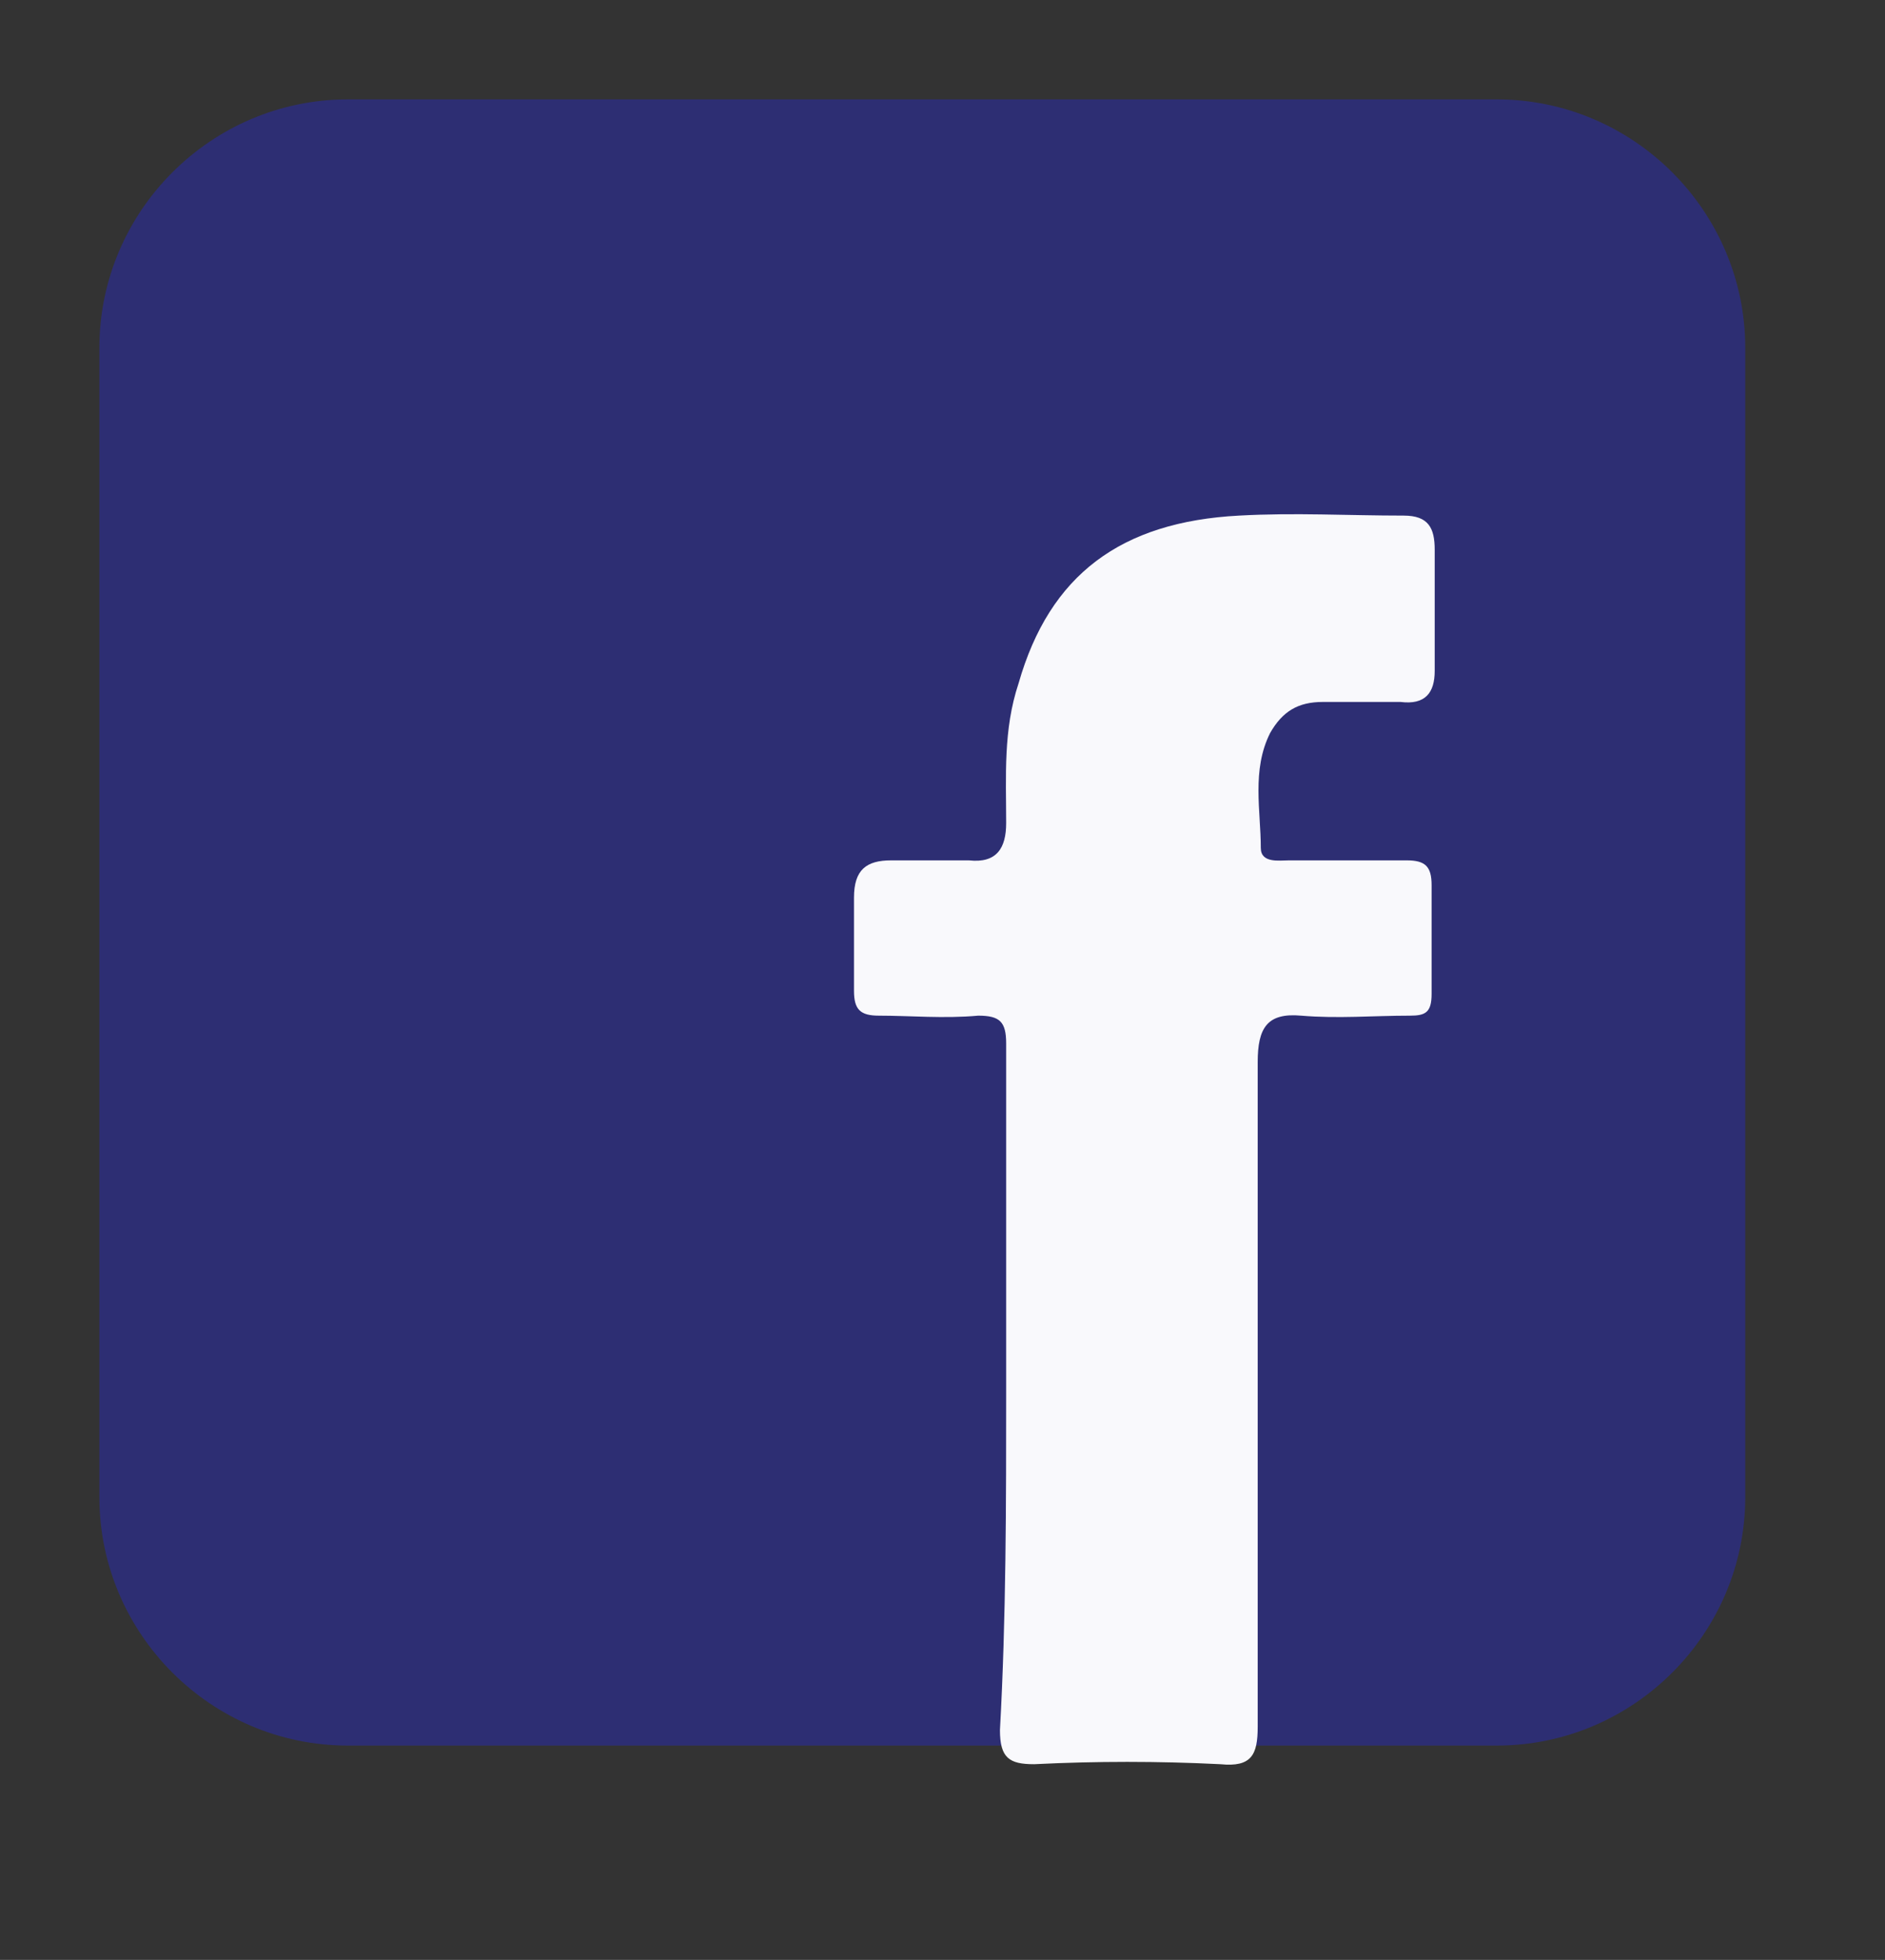 <?xml version="1.0" encoding="utf-8"?>
<!-- Generator: Adobe Illustrator 18.1.1, SVG Export Plug-In . SVG Version: 6.00 Build 0)  -->
<svg version="1.1" id="Layer_1" xmlns="http://www.w3.org/2000/svg" xmlns:xlink="http://www.w3.org/1999/xlink" x="0px" y="0px"
	 width="60.7px" height="63.1px" viewBox="0 0 60.7 63.1" style="enable-background:new 0 0 60.7 63.1;" xml:space="preserve">
<rect x="0" y="0" width="60.7" height="63.1" fill="#333333" stroke="none"/>
<style type="text/css">
	.st0{fill:#5EA7DB;}
	.st1{fill:#FFFFFF;}
	.st2{fill:#FEFFFF;}
	.st3{fill:#FDFEFF;}
	.st4{fill:#2D2E73;}
	.st5{fill:#F9F9FC;}
	.st6{fill:#EDE5DC;}
	.st7{fill:#653E35;}
	.st8{fill:#AFA19D;}
	.st9{fill:#EF3C58;}
	.st10{fill:#FBC934;}
	.st11{fill:#77C695;}
	.st12{fill:#5B88C6;}
</style>
<g>
	<path class="st0" d="M-19.3,56.9h-37c-4.4,0-8-3.6-8-8v-37c0-4.4,3.6-8,8-8h37c4.4,0,8,3.6,8,8v37C-11.3,53.3-14.9,56.9-19.3,56.9z
		"/>
	<g>
		<path class="st1" d="M-31.4,15.5c0.8,0,1.7,0,2.5,0c1.2,0.4,2.5,0.6,3.4,1.5c1.1,1,2.1,0.9,3.3,0.4c0.7-0.3,1.4-0.6,2.1-0.9
			c0.2-0.1,0.4-0.3,0.8-0.2c-0.5,1.5-1.5,2.6-2.6,3.7c-0.1,0-0.1,0.1-0.2,0.1c-0.1,0-0.1,0.1-0.2,0.1c0,0,0,0,0,0.1c0,0,0,0,0-0.1
			c0.1,0,0.1,0,0.2,0c0.1,0,0.3,0,0.4-0.1c1.2-0.1,2.3-0.6,3.5-0.9c-0.8,1.3-1.8,2.3-2.9,3.2c-0.6,0.5-0.9,1-0.9,1.8
			c-0.1,1.8-0.2,3.6-0.7,5.4c-2.5,8.8-7.9,14.6-16.9,16.7c-1.1,0.3-2.2,0.4-3.3,0.6c-1.3,0-2.6,0-3.9,0c-0.1-0.2-0.3-0.1-0.5-0.2
			c-3-0.3-5.8-1.3-8.5-2.7c-0.3-0.2-0.7-0.3-1-0.7c4.2,0.3,8-0.7,11.5-3.3c-3.6-0.5-6-2.1-7.3-5.5c1.1-0.1,2.2,0.1,3.4-0.2
			c-4-1.3-6.7-4.9-6.1-7.8c1,0.4,2,0.8,3.3,0.9c-0.3-0.3-0.5-0.4-0.6-0.6c-2.5-2.4-3.3-5.2-2.3-8.5c0.5-1.6,0.6-1.6,1.7-0.4
			c3.8,4,8.5,6.3,14,7.1c1.4,0.2,1.3,0.2,1.3-1.2c-0.1-3.2,1.1-5.7,3.9-7.4C-33.3,16.1-32.3,15.9-31.4,15.5z"/>
		<path class="st2" d="M-18.2,16.7c-0.2,0-0.3,0.1-0.5,0.1c0-0.1,0-0.1,0-0.2c0.1,0,0.2-0.1,0.3-0.1C-18.4,16.5-18.3,16.6-18.2,16.7
			z"/>
		<path class="st3" d="M-18.7,16.6c0,0.1,0,0.1,0,0.2c-0.1,0-0.1,0-0.2,0l0,0C-18.8,16.7-18.7,16.6-18.7,16.6z"/>
		<path class="st3" d="M-18.9,16.7C-18.9,16.8-18.9,16.8-18.9,16.7C-18.9,16.8-18.9,16.8-18.9,16.7C-18.9,16.8-18.9,16.7-18.9,16.7z
			"/>
	</g>
</g>
<g>
	<path class="st4" d="M48.2,56.2h-37c-4.4,0-8-3.6-8-8v-37c0-4.4,3.6-8,8-8h37c4.4,0,8,3.6,8,8v37C56.2,52.6,52.6,56.2,48.2,56.2z"
		/>
	<g>
		<path class="st5" d="M32.4,44.7c0-3.7,0-7.4,0-11.1c0-0.7-0.2-0.9-0.9-0.9c-1.1,0.1-2.2,0-3.2,0c-0.6,0-0.8-0.2-0.8-0.8
			c0-1,0-2,0-3c0-0.9,0.4-1.2,1.2-1.2c0.8,0,1.7,0,2.5,0c0.9,0.1,1.2-0.4,1.2-1.2c0-1.5-0.1-3,0.4-4.5c1-3.5,3.3-5.2,7.1-5.4
			c1.8-0.1,3.5,0,5.3,0c0.8,0,1,0.4,1,1.1c0,1.3,0,2.6,0,3.9c0,0.7-0.3,1.1-1.1,1c-0.8,0-1.7,0-2.5,0c-0.8,0-1.3,0.3-1.7,1
			c-0.6,1.2-0.3,2.5-0.3,3.7c0,0.5,0.6,0.4,0.9,0.4c1.3,0,2.5,0,3.8,0c0.6,0,0.8,0.2,0.8,0.8c0,1.2,0,2.3,0,3.5
			c0,0.6-0.2,0.7-0.7,0.7c-1.2,0-2.3,0.1-3.5,0c-1.1-0.1-1.4,0.4-1.4,1.5c0,7.1,0,14.3,0,21.4c0,0.9-0.2,1.3-1.2,1.2
			c-2-0.1-4-0.1-6,0c-0.8,0-1.1-0.2-1.1-1.1C32.4,52.1,32.4,48.4,32.4,44.7z"/>
	</g>
</g>
<g>
	<path class="st6" d="M115.7,56.9h-37c-4.4,0-8-3.6-8-8v-37c0-4.4,3.6-8,8-8h37c4.4,0,8,3.6,8,8v37
		C123.7,53.3,120.1,56.9,115.7,56.9z"/>
	<path class="st7" d="M123.7,18.9v-7c0-4.4-3.6-8-8-8h-37c-4.4,0-8,3.6-8,8v7H123.7z"/>
	<path d="M115.6,17h-6.4c-1.1,0-2-0.9-2-2V8.6c0-1.1,0.9-2,2-2h6.4c1.1,0,2,0.9,2,2V15C117.6,16.1,116.7,17,115.6,17z"/>
	<circle class="st8" cx="97.2" cy="29.5" r="13.7"/>
	<circle cx="97.2" cy="29.5" r="10.6"/>
	<rect x="77.5" y="3.6" class="st9" width="2.8" height="15.2"/>
	<rect x="80.2" y="3.6" class="st10" width="2.8" height="15.2"/>
	<rect x="83" y="3.6" class="st11" width="2.8" height="15.2"/>
	<rect x="85.7" y="3.6" class="st12" width="2.8" height="15.2"/>
</g>
<g>
</g>
<g>
</g>
<g>
</g>
<g>
</g>
<g>
</g>
<g>
</g>
</svg>
